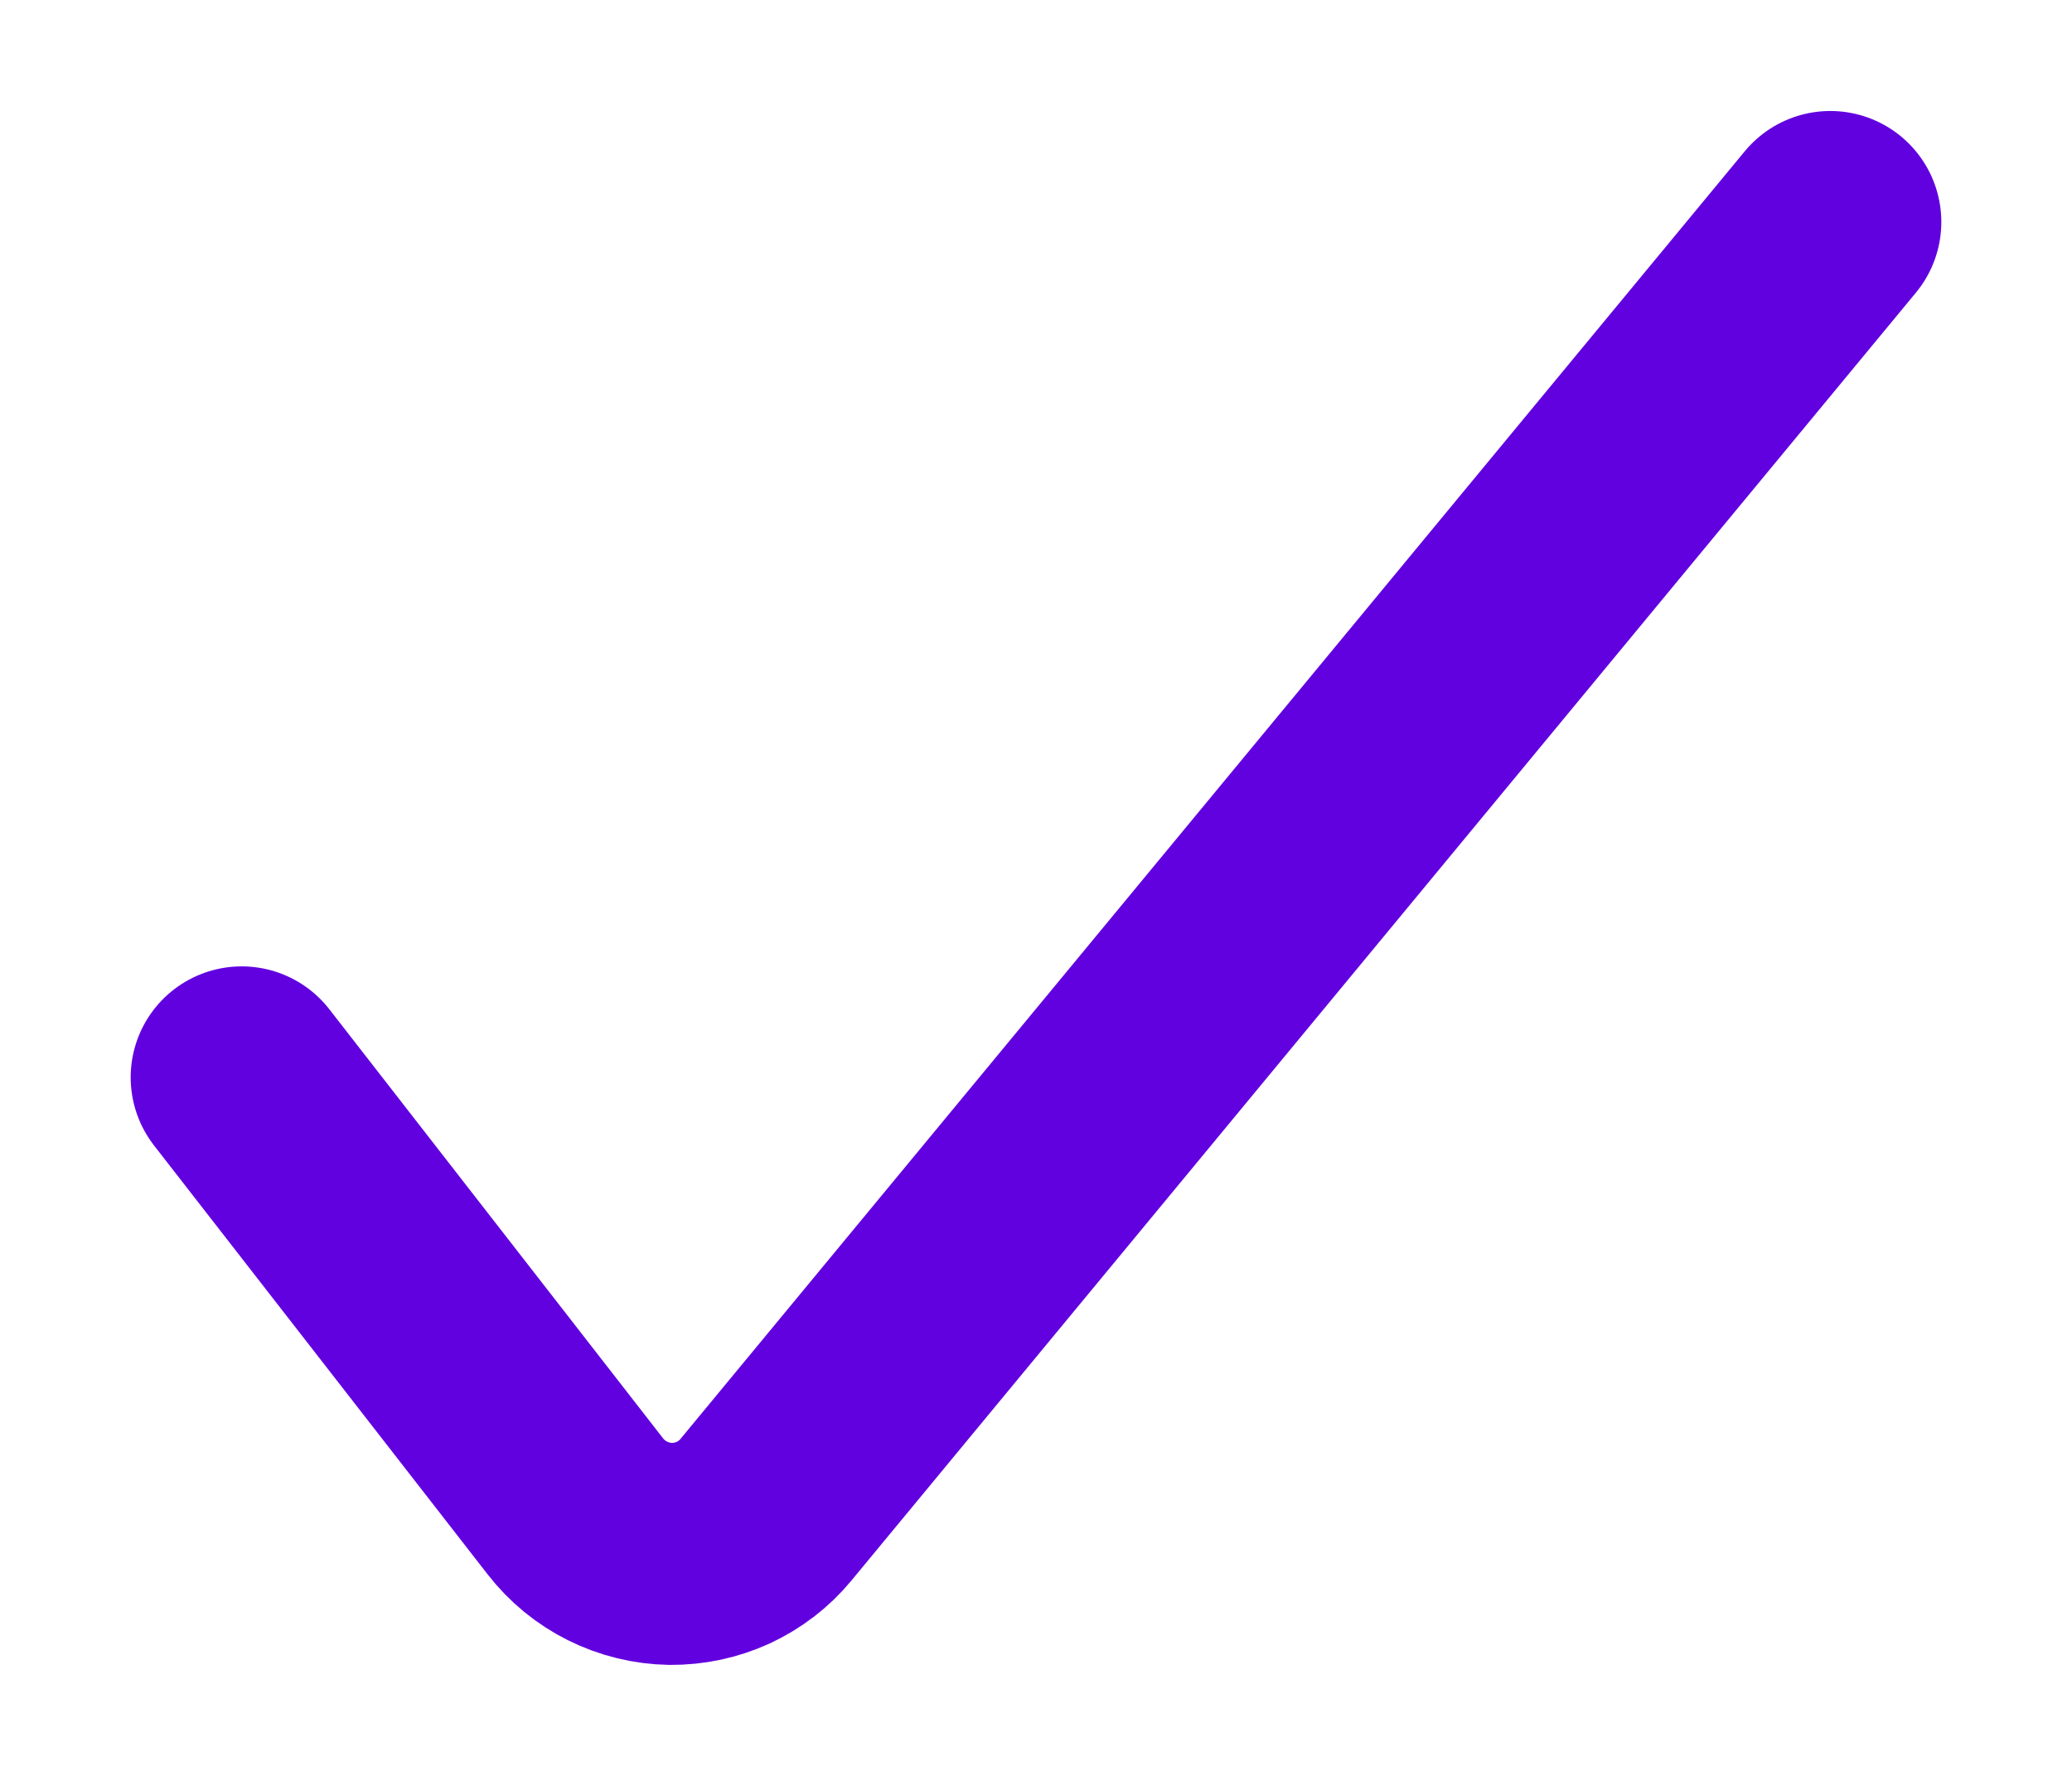 <svg width="14" height="12" viewBox="0 0 14 12" fill="none" xmlns="http://www.w3.org/2000/svg">
<path d="M1.633 7.28L3.887 10.178C3.963 10.276 4.061 10.357 4.172 10.412C4.284 10.468 4.407 10.498 4.531 10.5C4.654 10.501 4.775 10.475 4.887 10.424C4.998 10.372 5.097 10.297 5.175 10.202L12.367 1.5" stroke="#6201E0" stroke-width="1.5" stroke-linecap="round" stroke-linejoin="round"/>
</svg>
